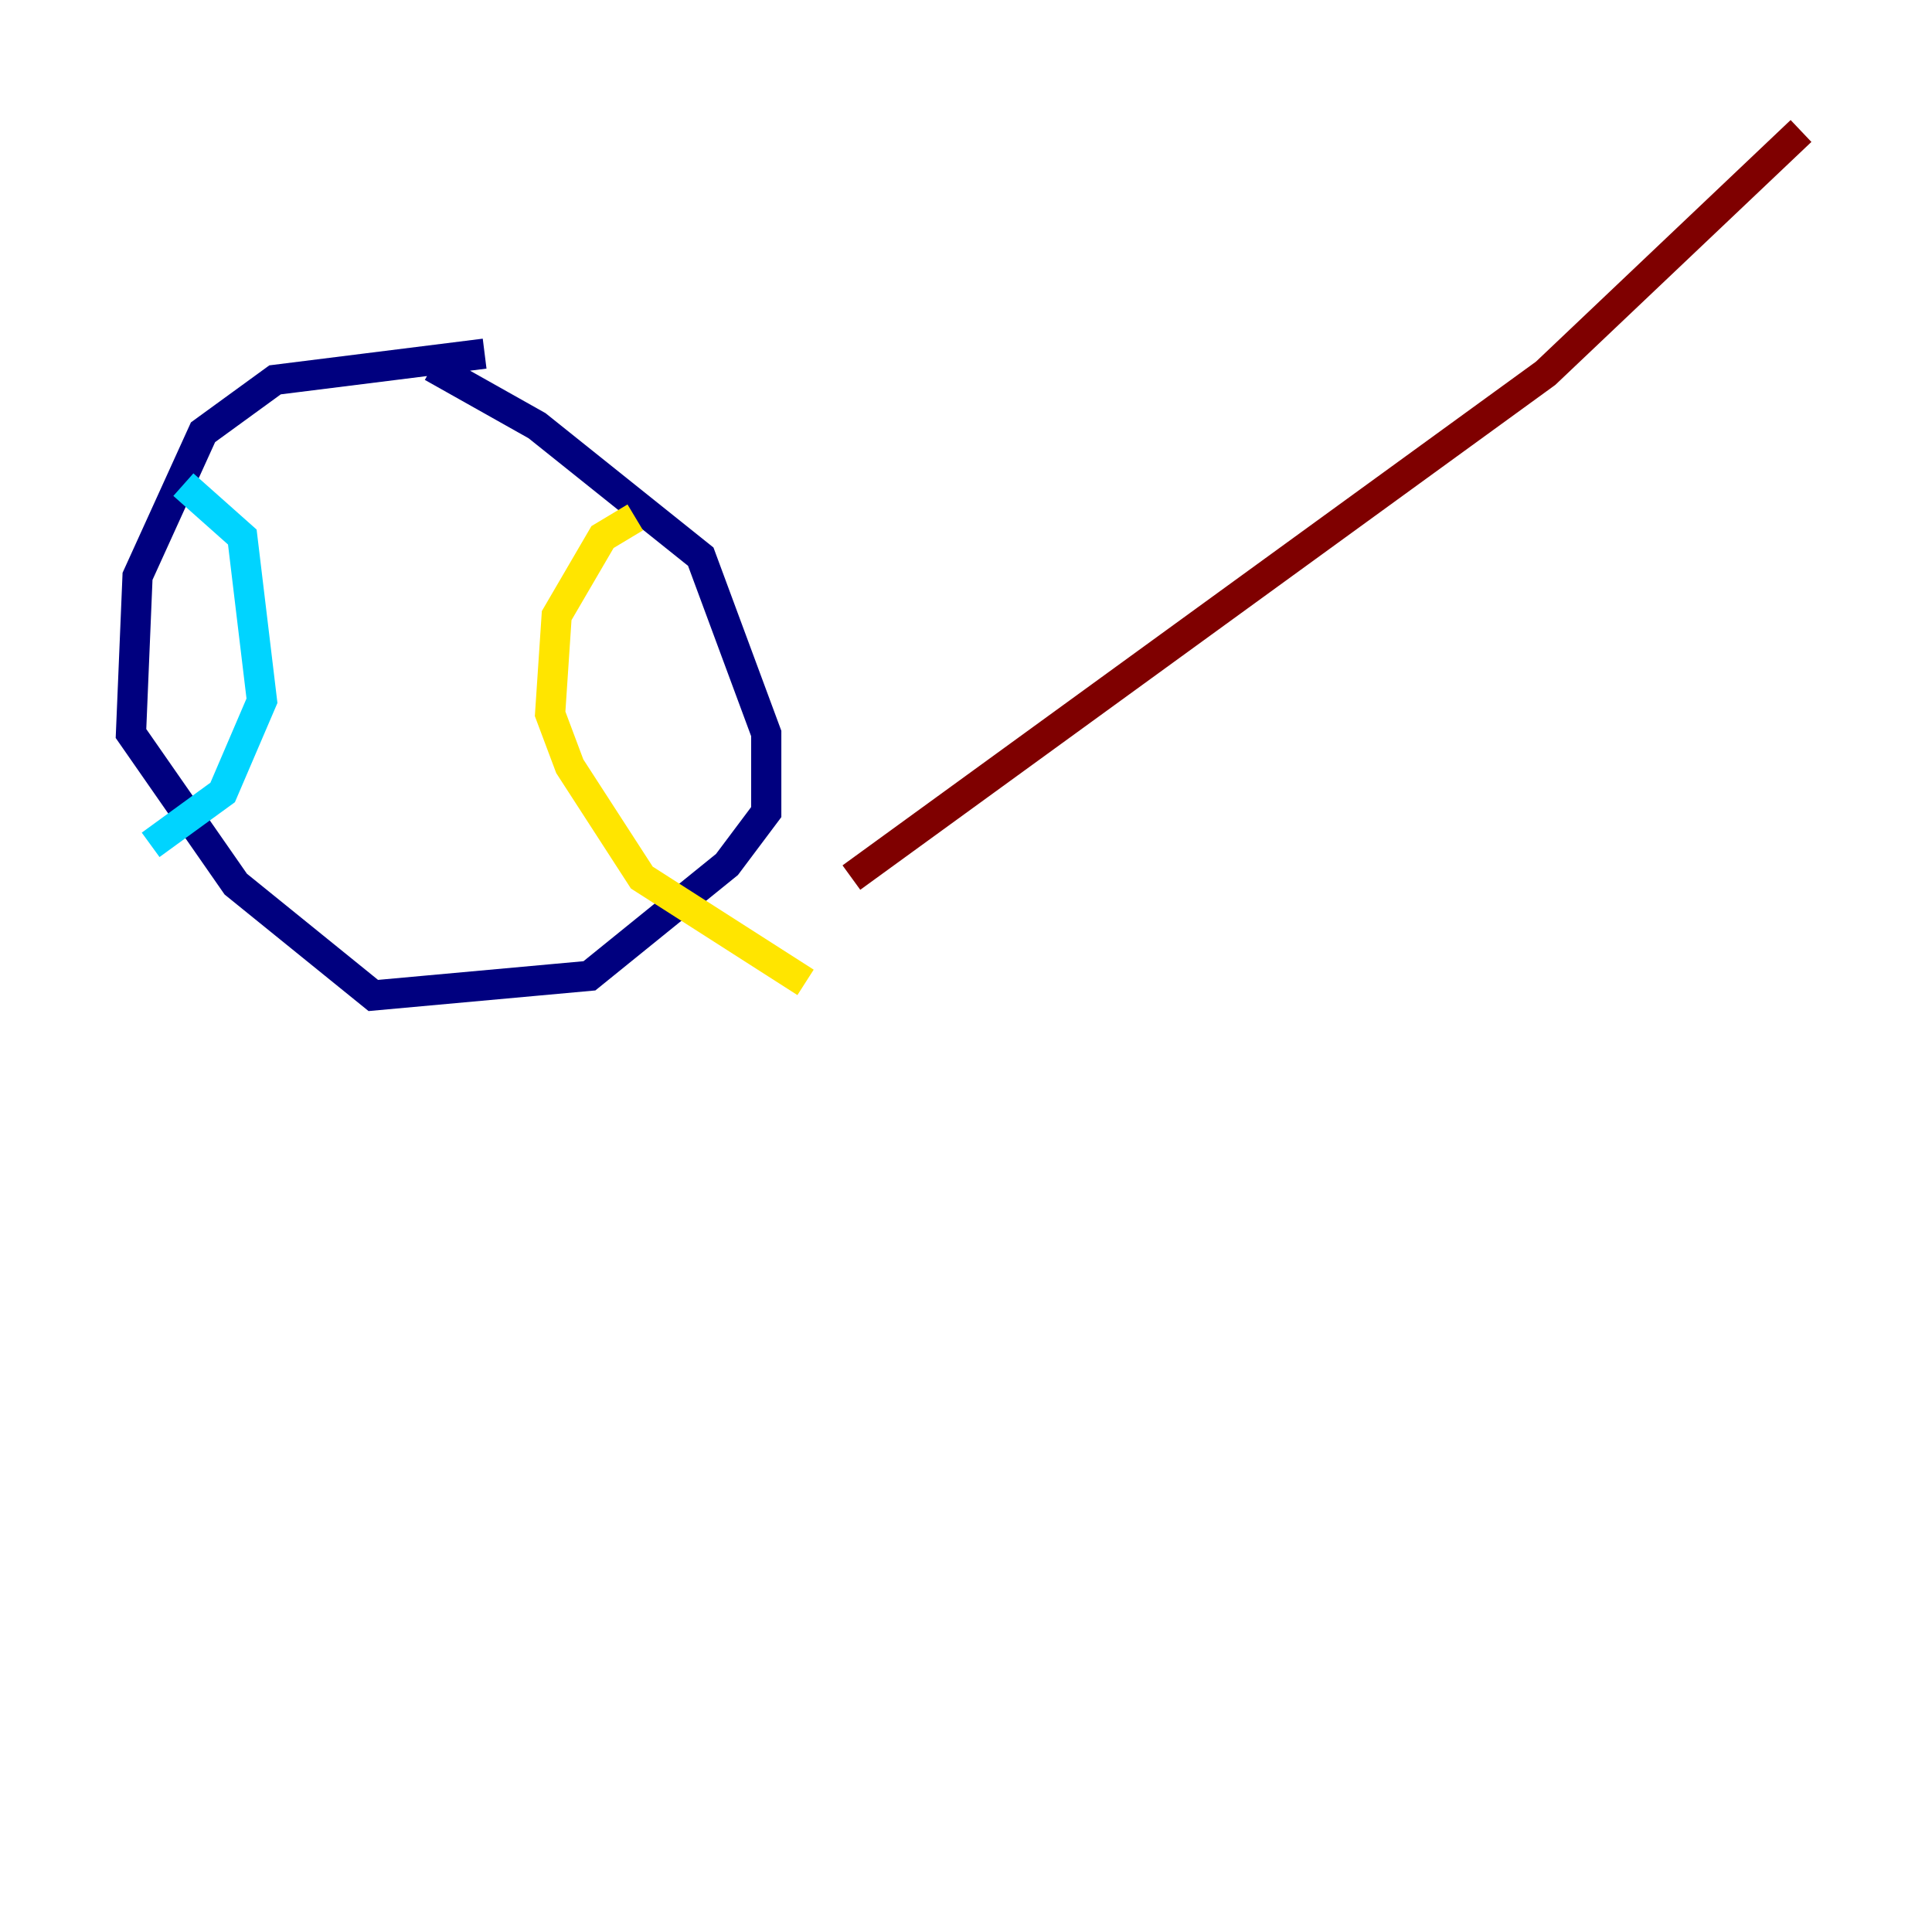 <?xml version="1.0" encoding="utf-8" ?>
<svg baseProfile="tiny" height="128" version="1.2" viewBox="0,0,128,128" width="128" xmlns="http://www.w3.org/2000/svg" xmlns:ev="http://www.w3.org/2001/xml-events" xmlns:xlink="http://www.w3.org/1999/xlink"><defs /><polyline fill="none" points="32.108,23.43 18.224,25.166 13.451,28.637 9.112,38.183 8.678,48.597 15.62,58.576 24.732,65.953 39.051,64.651 48.163,57.275 50.766,53.803 50.766,48.597 46.427,36.881 35.58,28.203 28.637,24.298" stroke="#00007f" stroke-width="2" /><polyline fill="none" points="12.149,32.108 16.054,35.58 17.356,46.427 14.752,52.502 9.98,55.973" stroke="#00d4ff" stroke-width="2" /><polyline fill="none" points="42.088,34.278 39.919,35.58 36.881,40.786 36.447,47.295 37.749,50.766 42.522,58.142 53.37,65.085" stroke="#ffe500" stroke-width="2" /><polyline fill="none" points="56.407,58.142 102.4,24.732 119.322,8.678" stroke="#7f0000" stroke-width="2" /></svg>